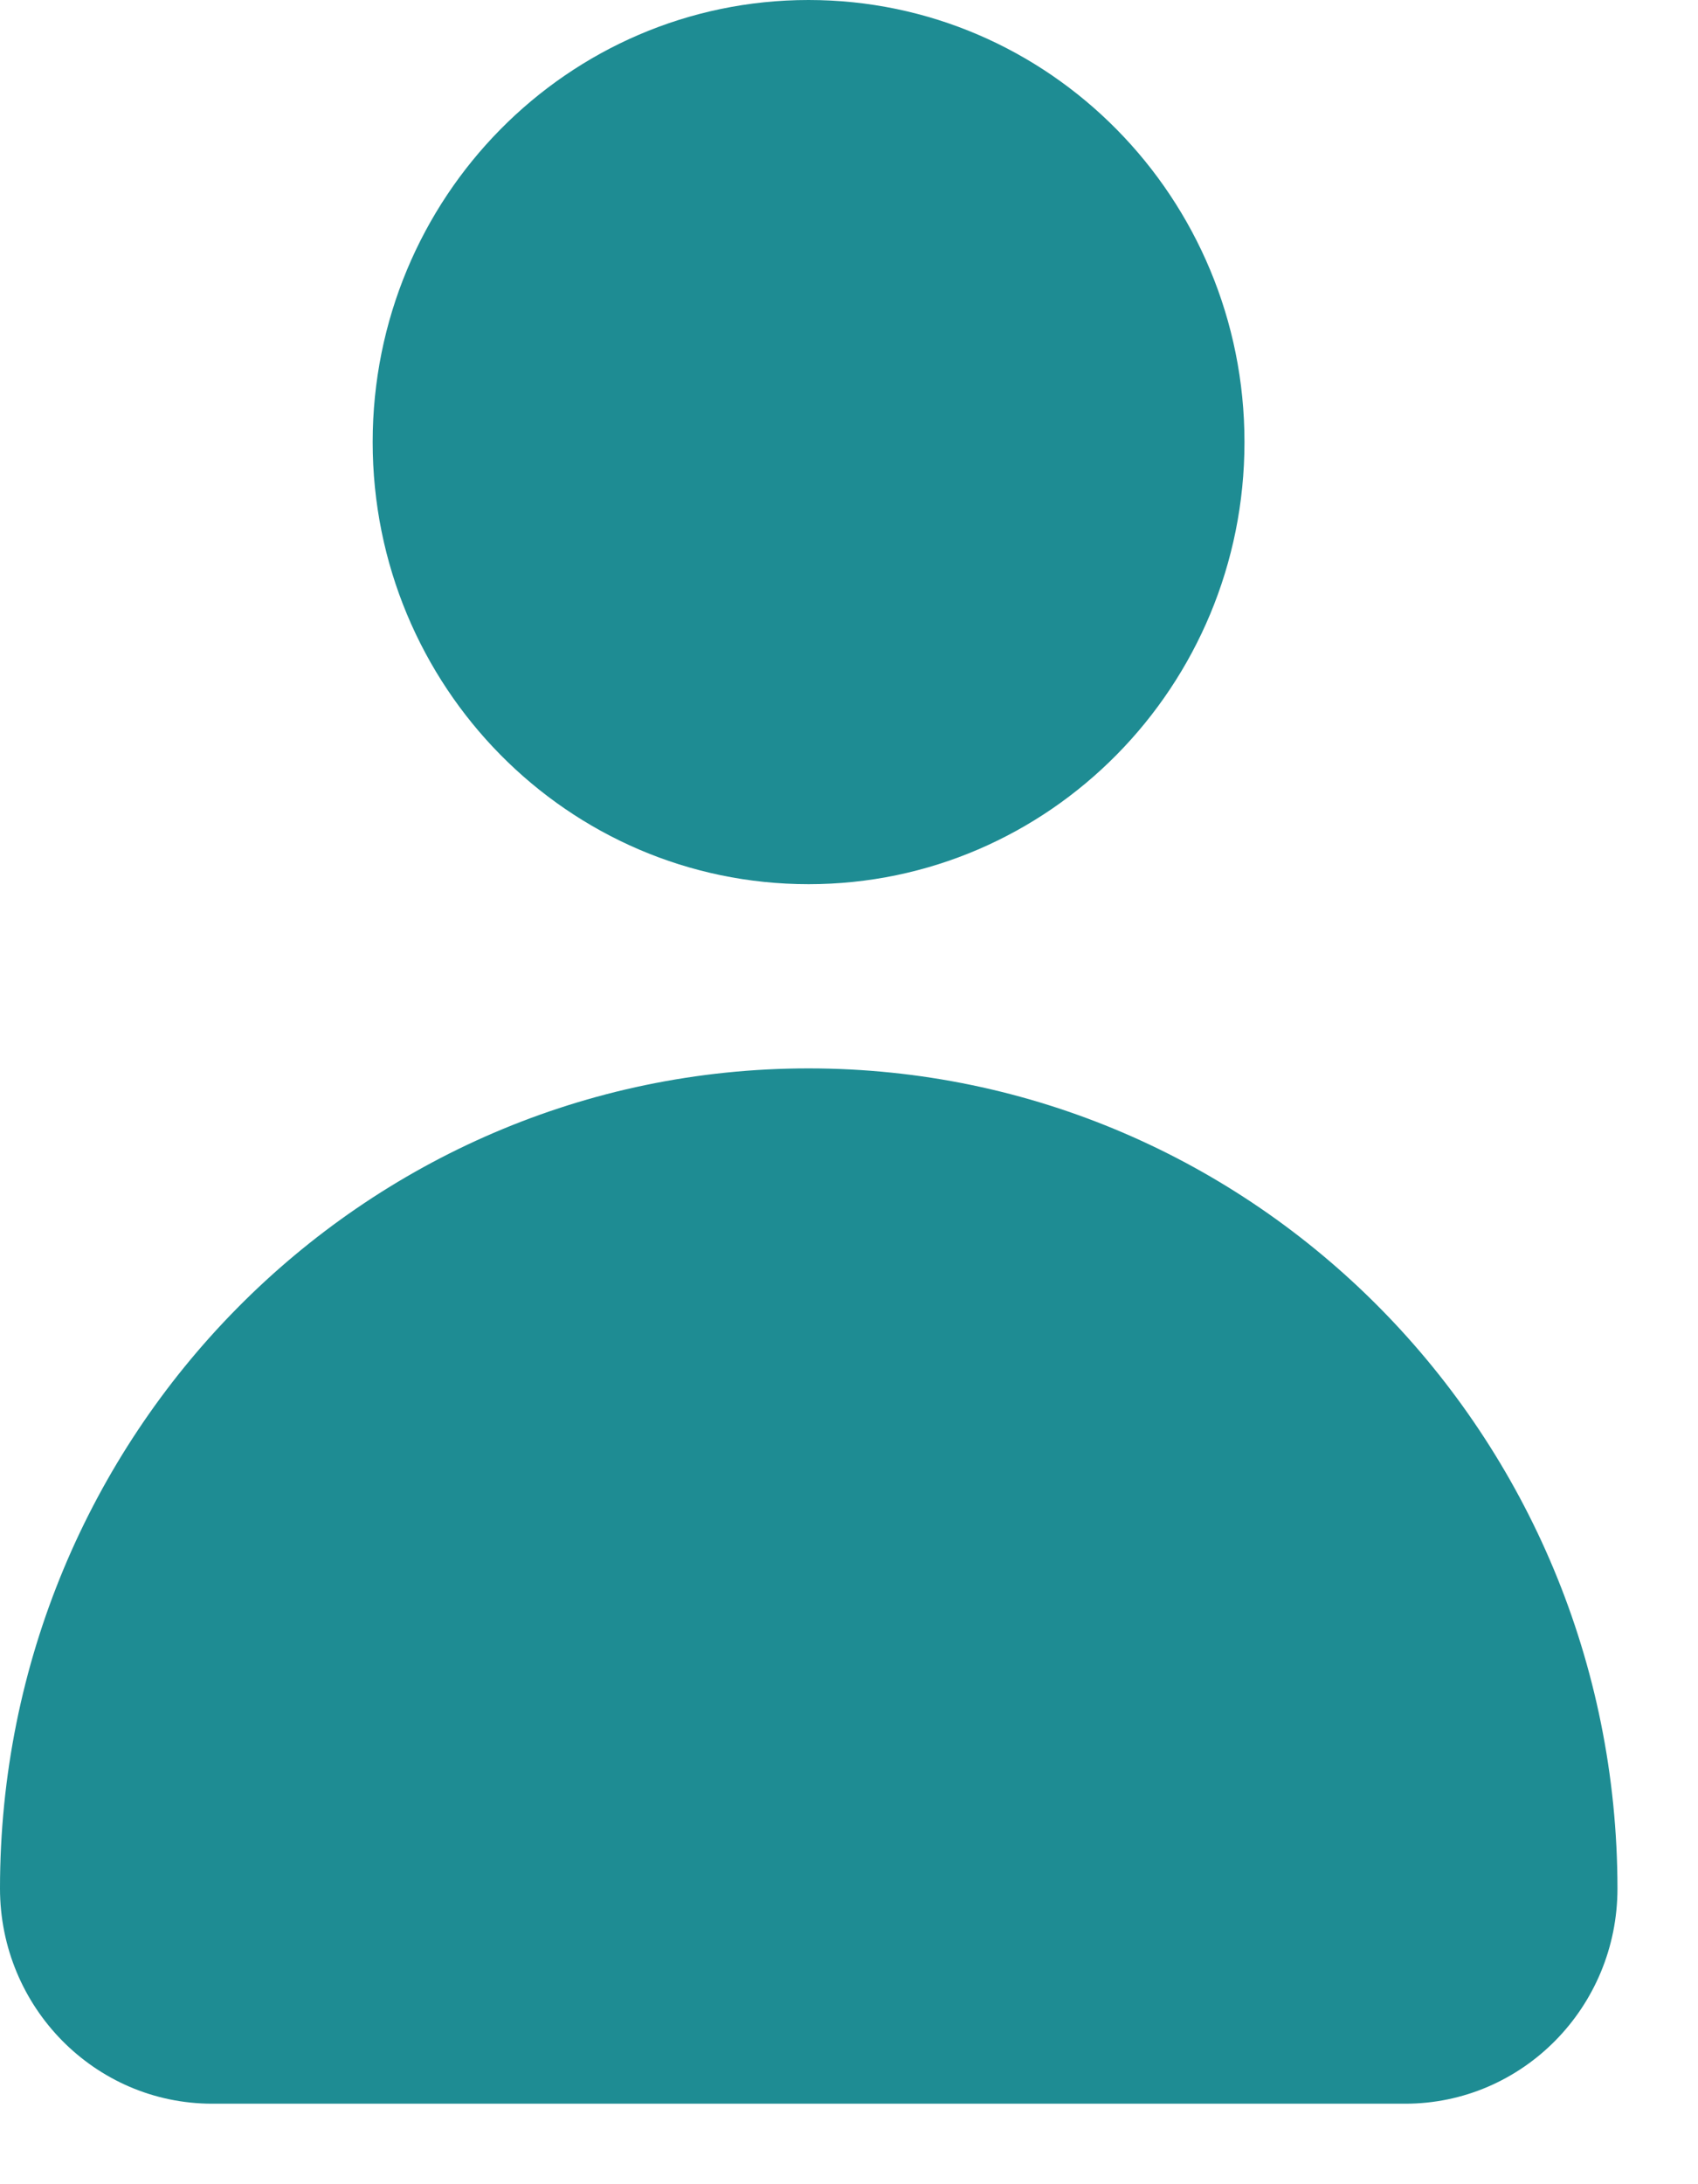 <svg width="21" height="27" viewBox="0 0 21 27" fill="none" xmlns="http://www.w3.org/2000/svg">
<path d="M15.391 5.465C15.391 8.481 12.976 10.93 10 10.93C7.024 10.93 4.609 8.485 4.609 5.465C4.609 2.444 7.024 0 10 0C12.976 0 15.391 2.448 15.391 5.465Z" fill="#1E8C93"/>
<path d="M10 13.207C4.476 13.207 0 17.744 0 23.344C0 24.811 1.173 26.005 2.625 26.005H17.379C18.827 26.005 20.004 24.815 20.004 23.344C20 17.744 15.524 13.207 10 13.207Z" fill="#1E8C93"/>
</svg>
